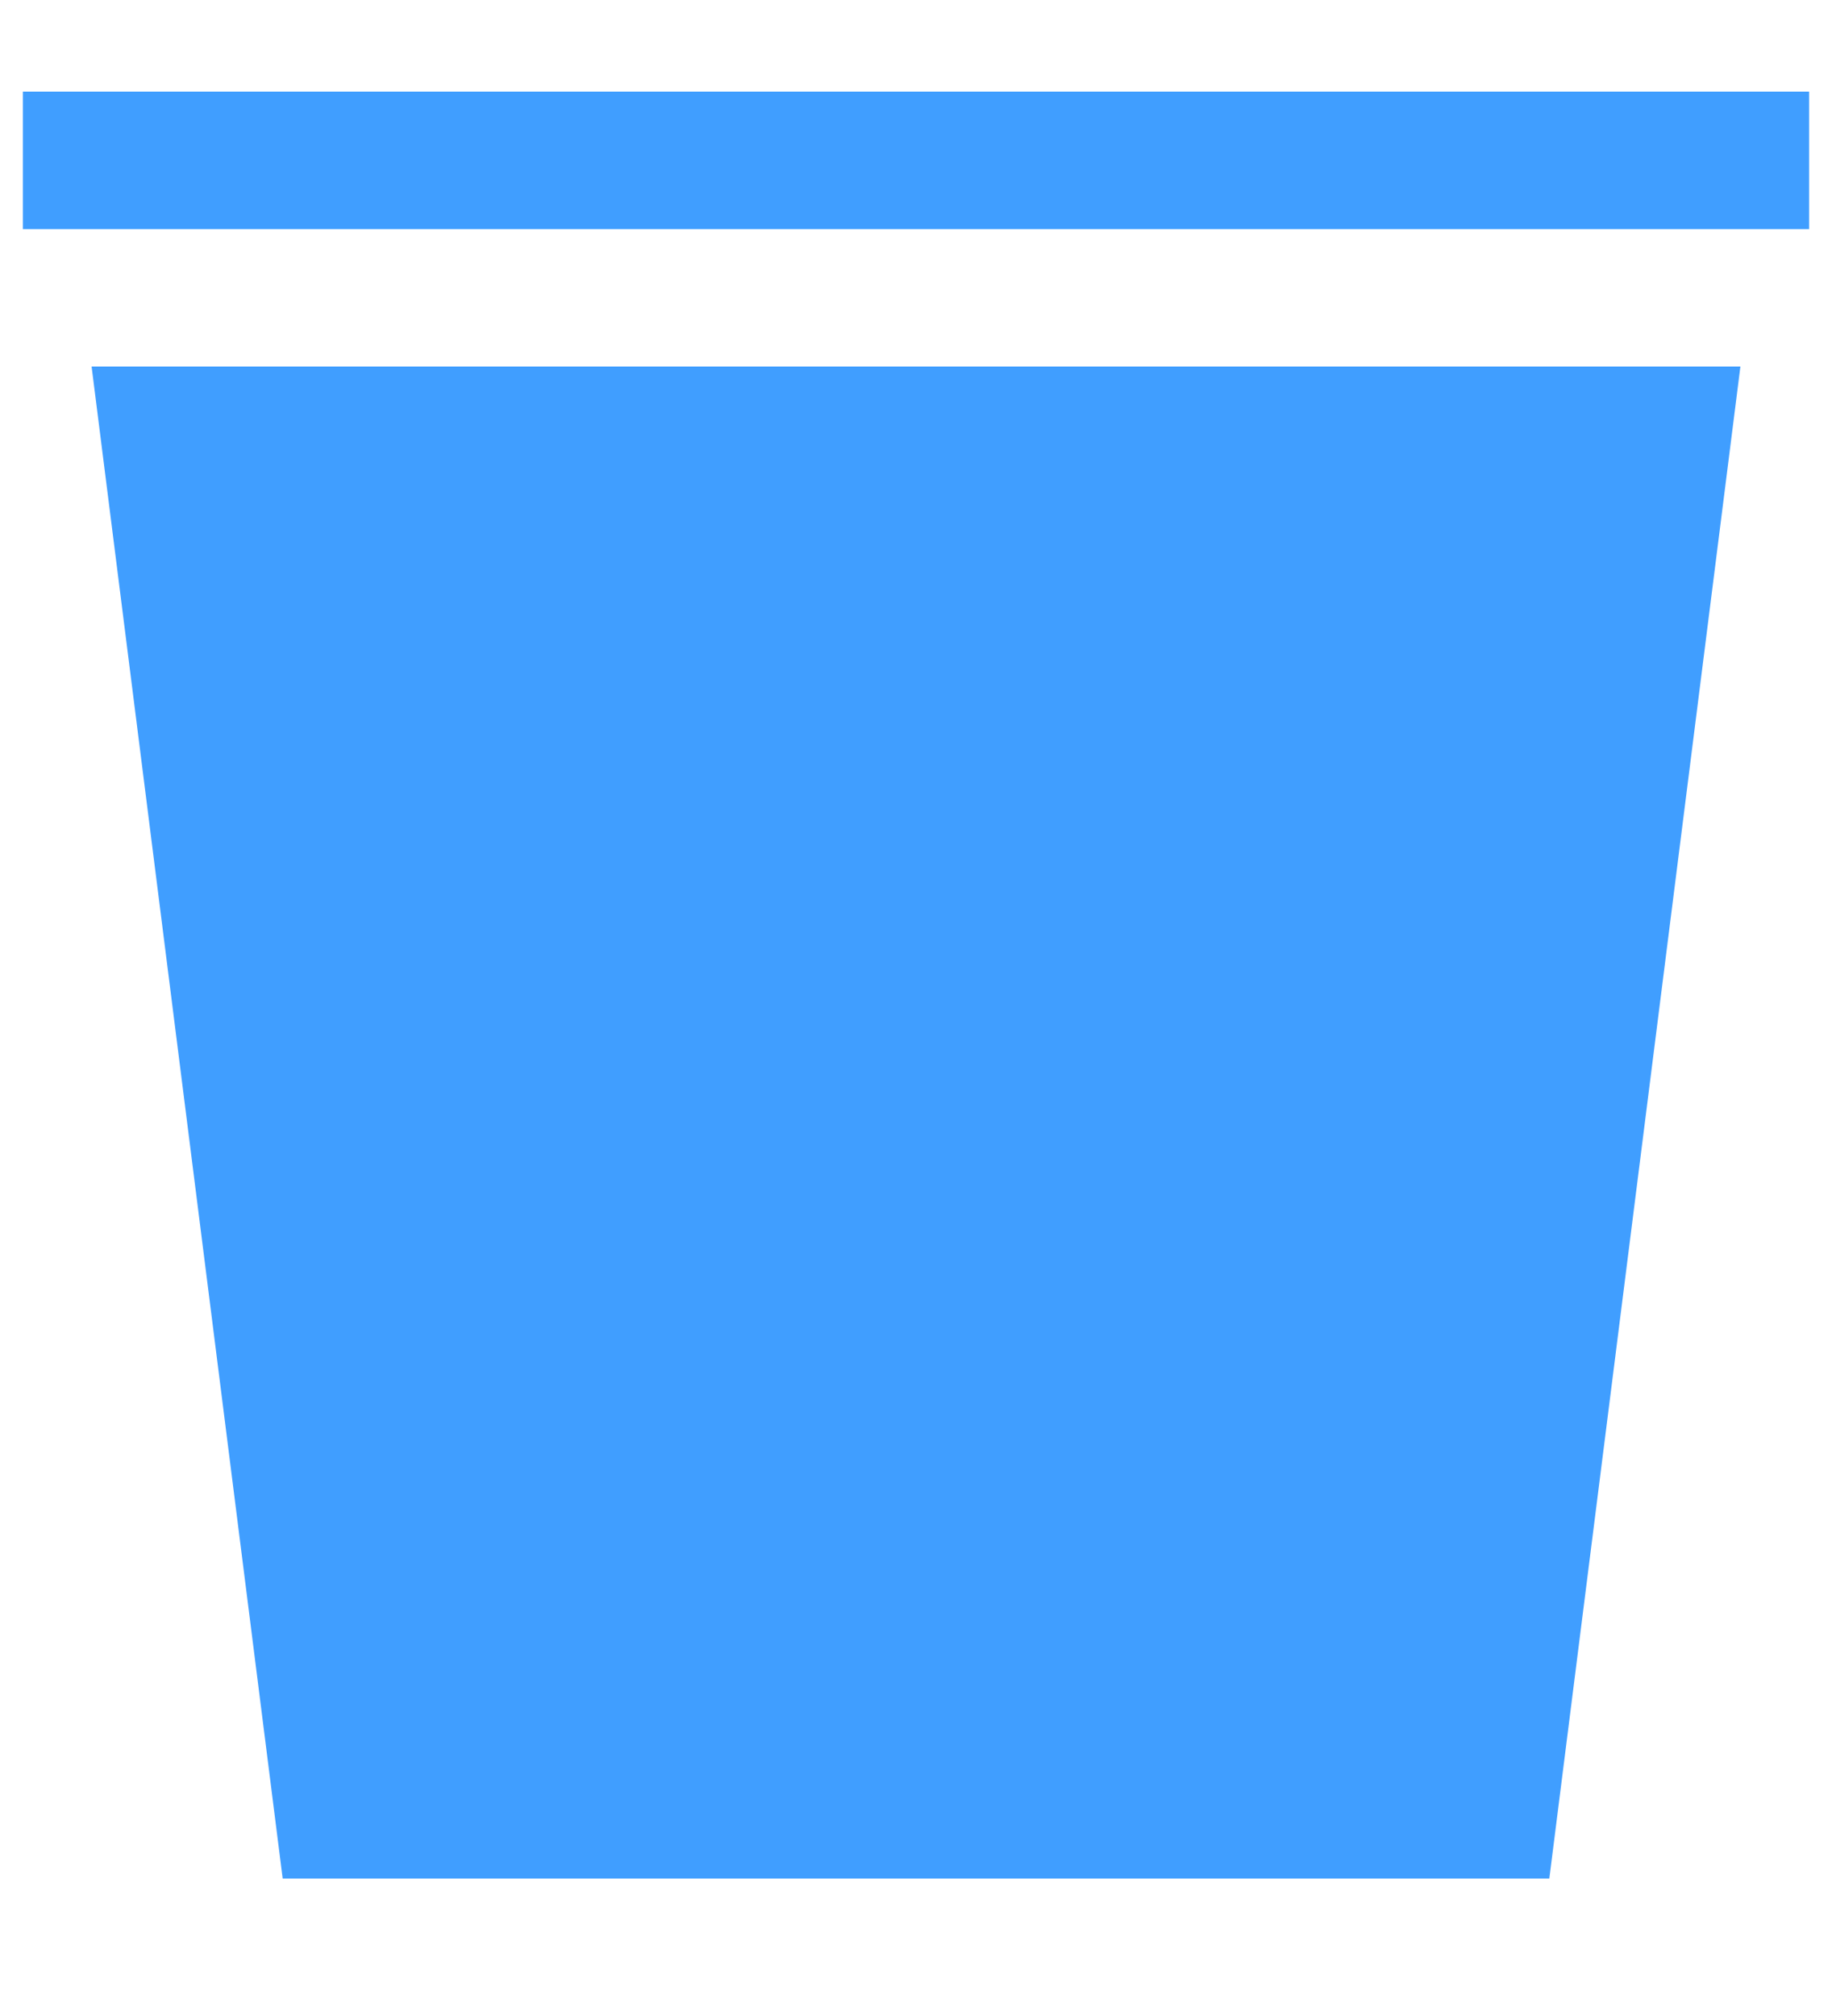 ﻿<?xml version="1.0" encoding="utf-8"?>
<svg version="1.1" xmlns:xlink="http://www.w3.org/1999/xlink" width="10px" height="11px" xmlns="http://www.w3.org/2000/svg">
  <g transform="matrix(1 0 0 1 -1547 -50 )">
    <path d="M 0.125 1.25  L 0.125 0.5  L 9.875 0.5  L 9.875 1.25  L 0.125 1.25  Z M 1.543 10.25  L 0.5 2  L 9.5 2  L 8.457 10.25  L 1.543 10.25  Z " fill-rule="nonzero" fill="#409eff" stroke="none" fill-opacity="0.996" transform="matrix(1 0 0 1 1547 50 )" />
  </g>
</svg>